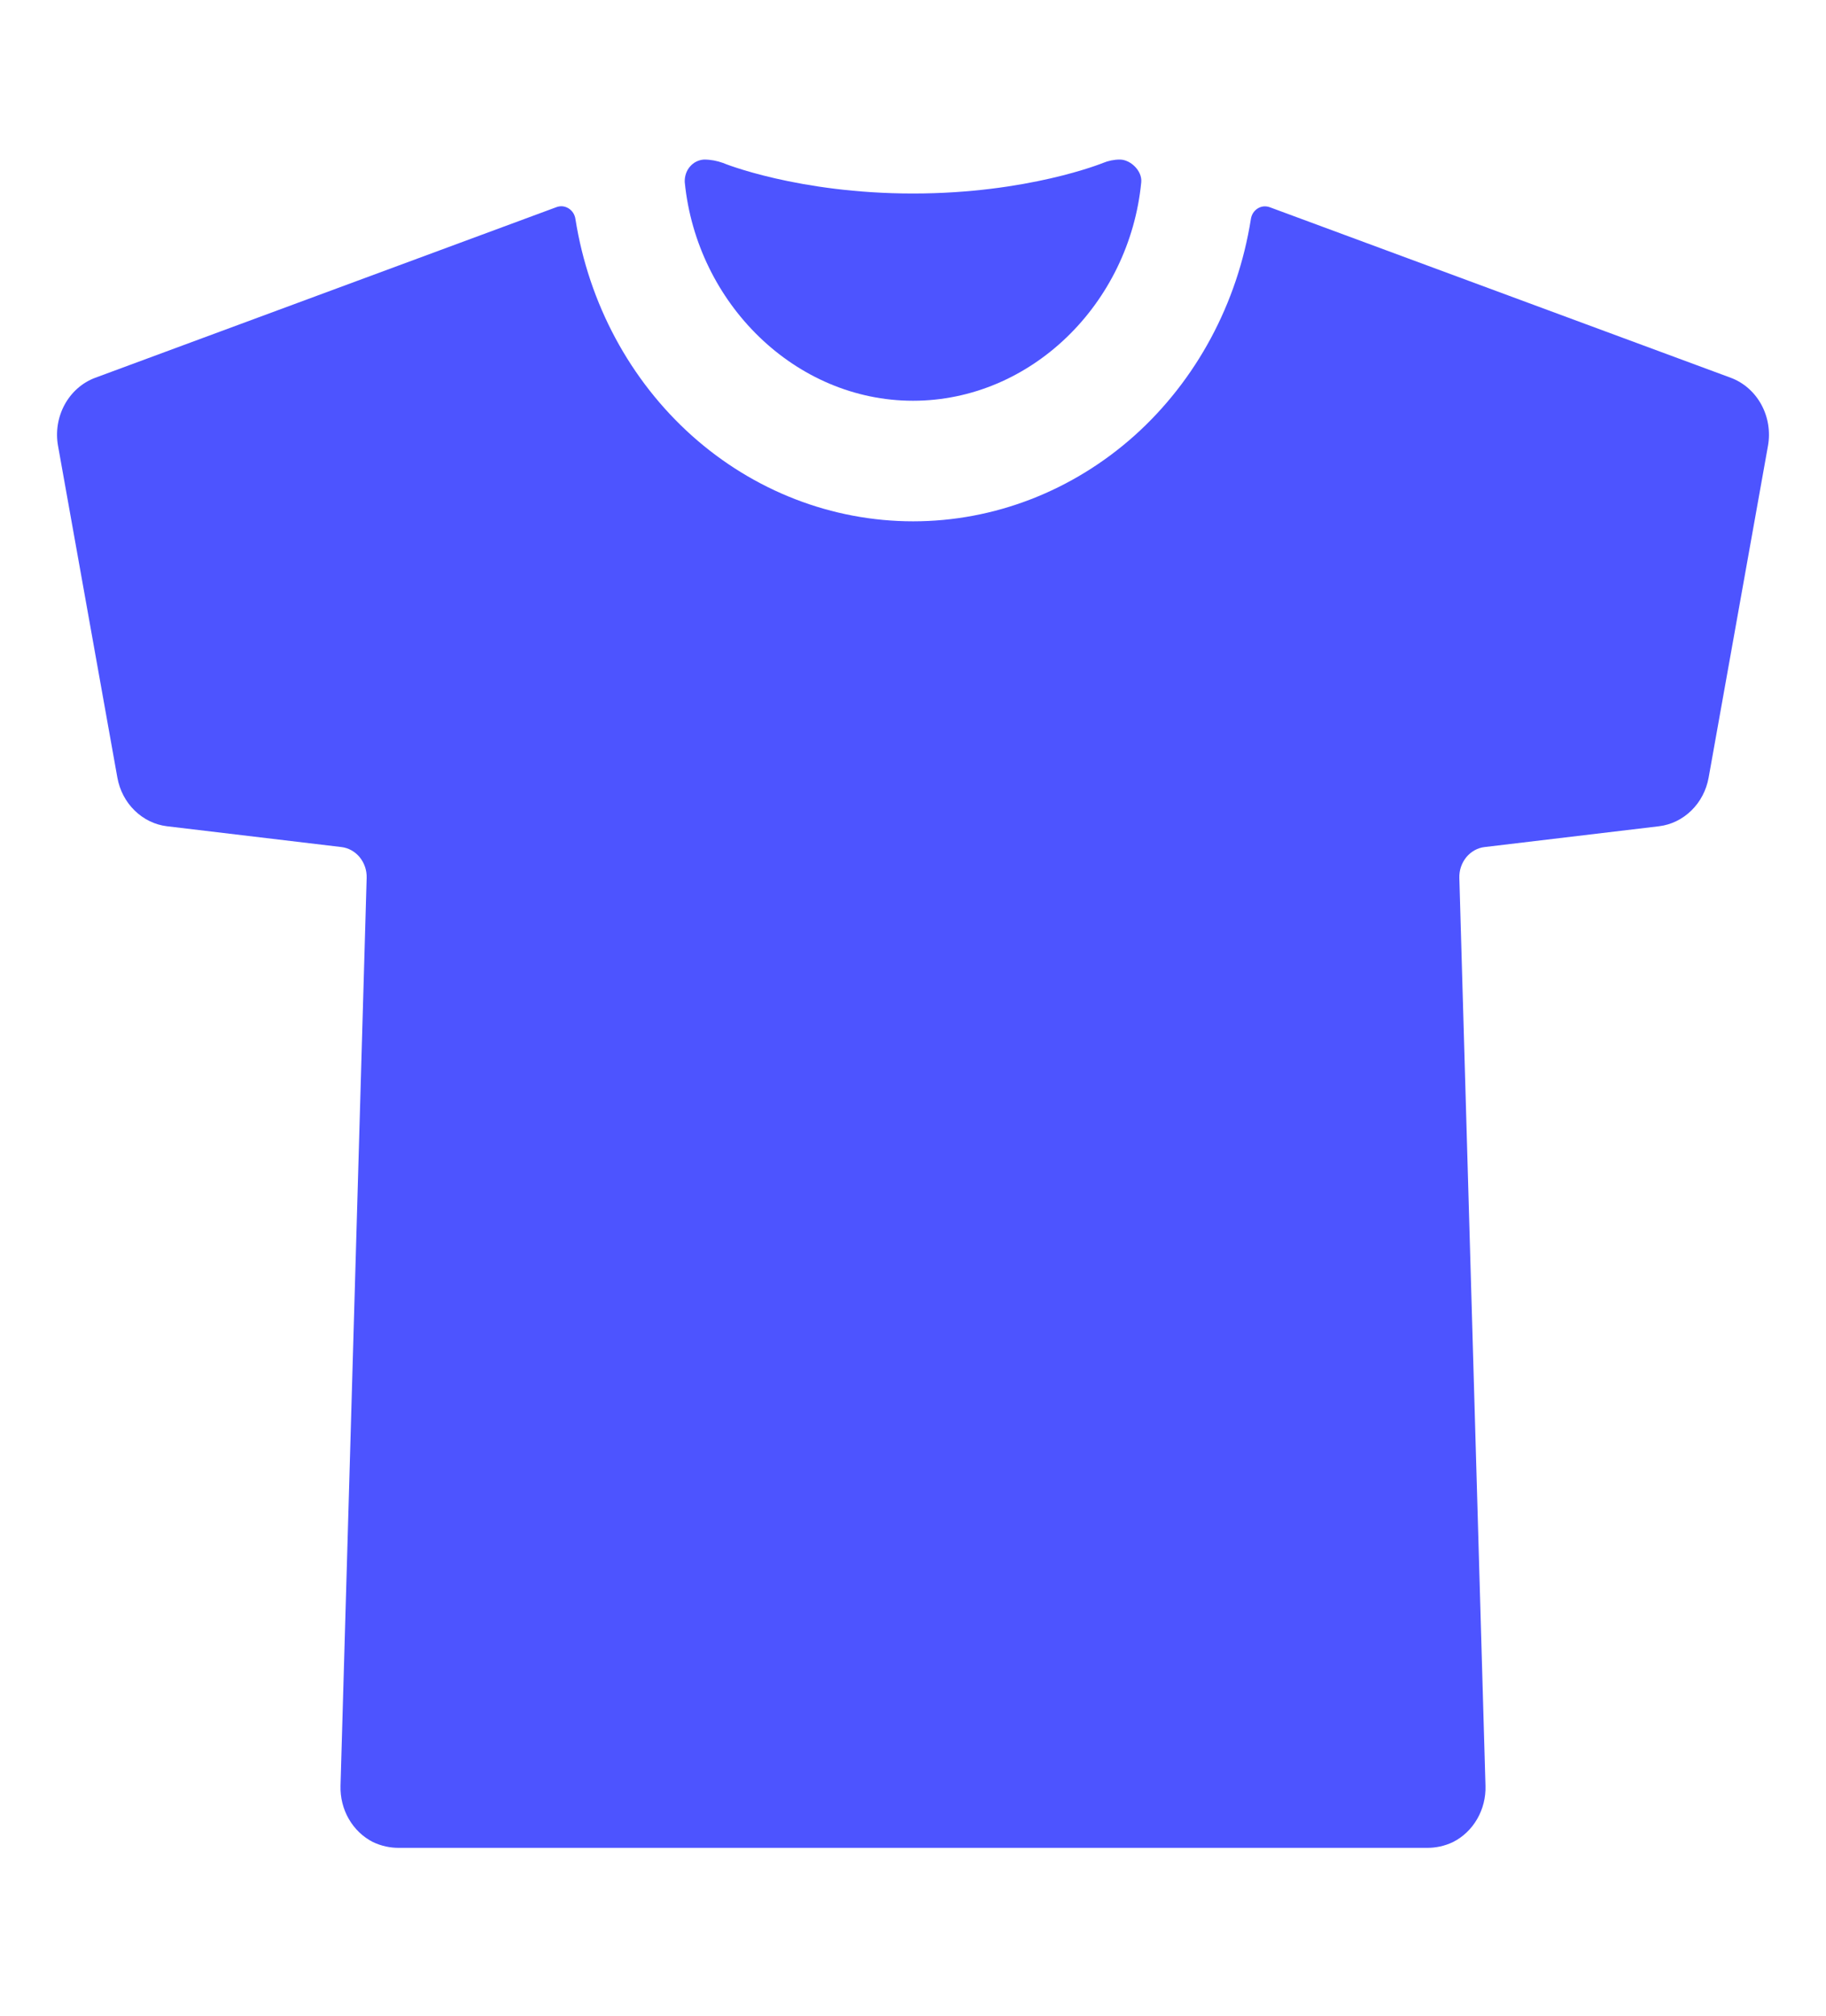 <svg width="29" height="32" viewBox="0 0 29 32" fill="none" xmlns="http://www.w3.org/2000/svg">
<path d="M14.5 6.362C16.374 6.362 17.939 4.82 18.125 2.892C18.142 2.713 17.955 2.533 17.785 2.533C17.693 2.533 17.602 2.552 17.517 2.587C17.505 2.592 16.322 3.072 14.5 3.072C12.678 3.072 11.492 2.593 11.483 2.587C11.387 2.552 11.285 2.533 11.183 2.533H11.18C11.137 2.536 11.096 2.547 11.058 2.566C11.019 2.585 10.985 2.613 10.957 2.646C10.928 2.679 10.907 2.718 10.893 2.76C10.879 2.803 10.873 2.847 10.875 2.892C11.065 4.816 12.631 6.362 14.5 6.362Z" fill="#4D54FF"/>
<path d="M27.487 5.997L20.164 3.289C20.133 3.278 20.099 3.274 20.066 3.277C20.033 3.281 20.001 3.292 19.973 3.31C19.945 3.328 19.92 3.353 19.901 3.382C19.883 3.411 19.871 3.444 19.866 3.478C19.654 4.819 18.998 6.037 18.017 6.916C17.034 7.794 15.789 8.276 14.502 8.276C13.215 8.276 11.97 7.794 10.988 6.916C10.006 6.037 9.351 4.819 9.139 3.478C9.134 3.443 9.122 3.41 9.103 3.38C9.084 3.351 9.059 3.326 9.03 3.308C9.001 3.29 8.969 3.279 8.935 3.275C8.901 3.272 8.868 3.277 8.836 3.289L1.513 5.997C1.308 6.073 1.136 6.224 1.027 6.423C0.919 6.621 0.881 6.855 0.922 7.08L1.864 12.345C1.9 12.545 1.996 12.729 2.138 12.867C2.28 13.006 2.46 13.094 2.652 13.117L5.421 13.447C5.534 13.46 5.638 13.518 5.713 13.609C5.787 13.7 5.827 13.817 5.823 13.937L5.408 28.349C5.403 28.535 5.448 28.718 5.54 28.877C5.631 29.035 5.765 29.163 5.923 29.243C6.055 29.306 6.199 29.337 6.344 29.335H22.656C22.801 29.337 22.945 29.306 23.076 29.243C23.235 29.163 23.369 29.035 23.46 28.877C23.552 28.718 23.598 28.535 23.592 28.349L23.177 13.937C23.173 13.817 23.213 13.7 23.287 13.609C23.362 13.518 23.466 13.46 23.579 13.447L26.348 13.117C26.54 13.094 26.72 13.006 26.862 12.867C27.004 12.729 27.1 12.545 27.136 12.345L28.078 7.08C28.119 6.855 28.081 6.621 27.973 6.423C27.864 6.224 27.692 6.073 27.487 5.997Z" fill="#4D54FF"/>
</svg>
